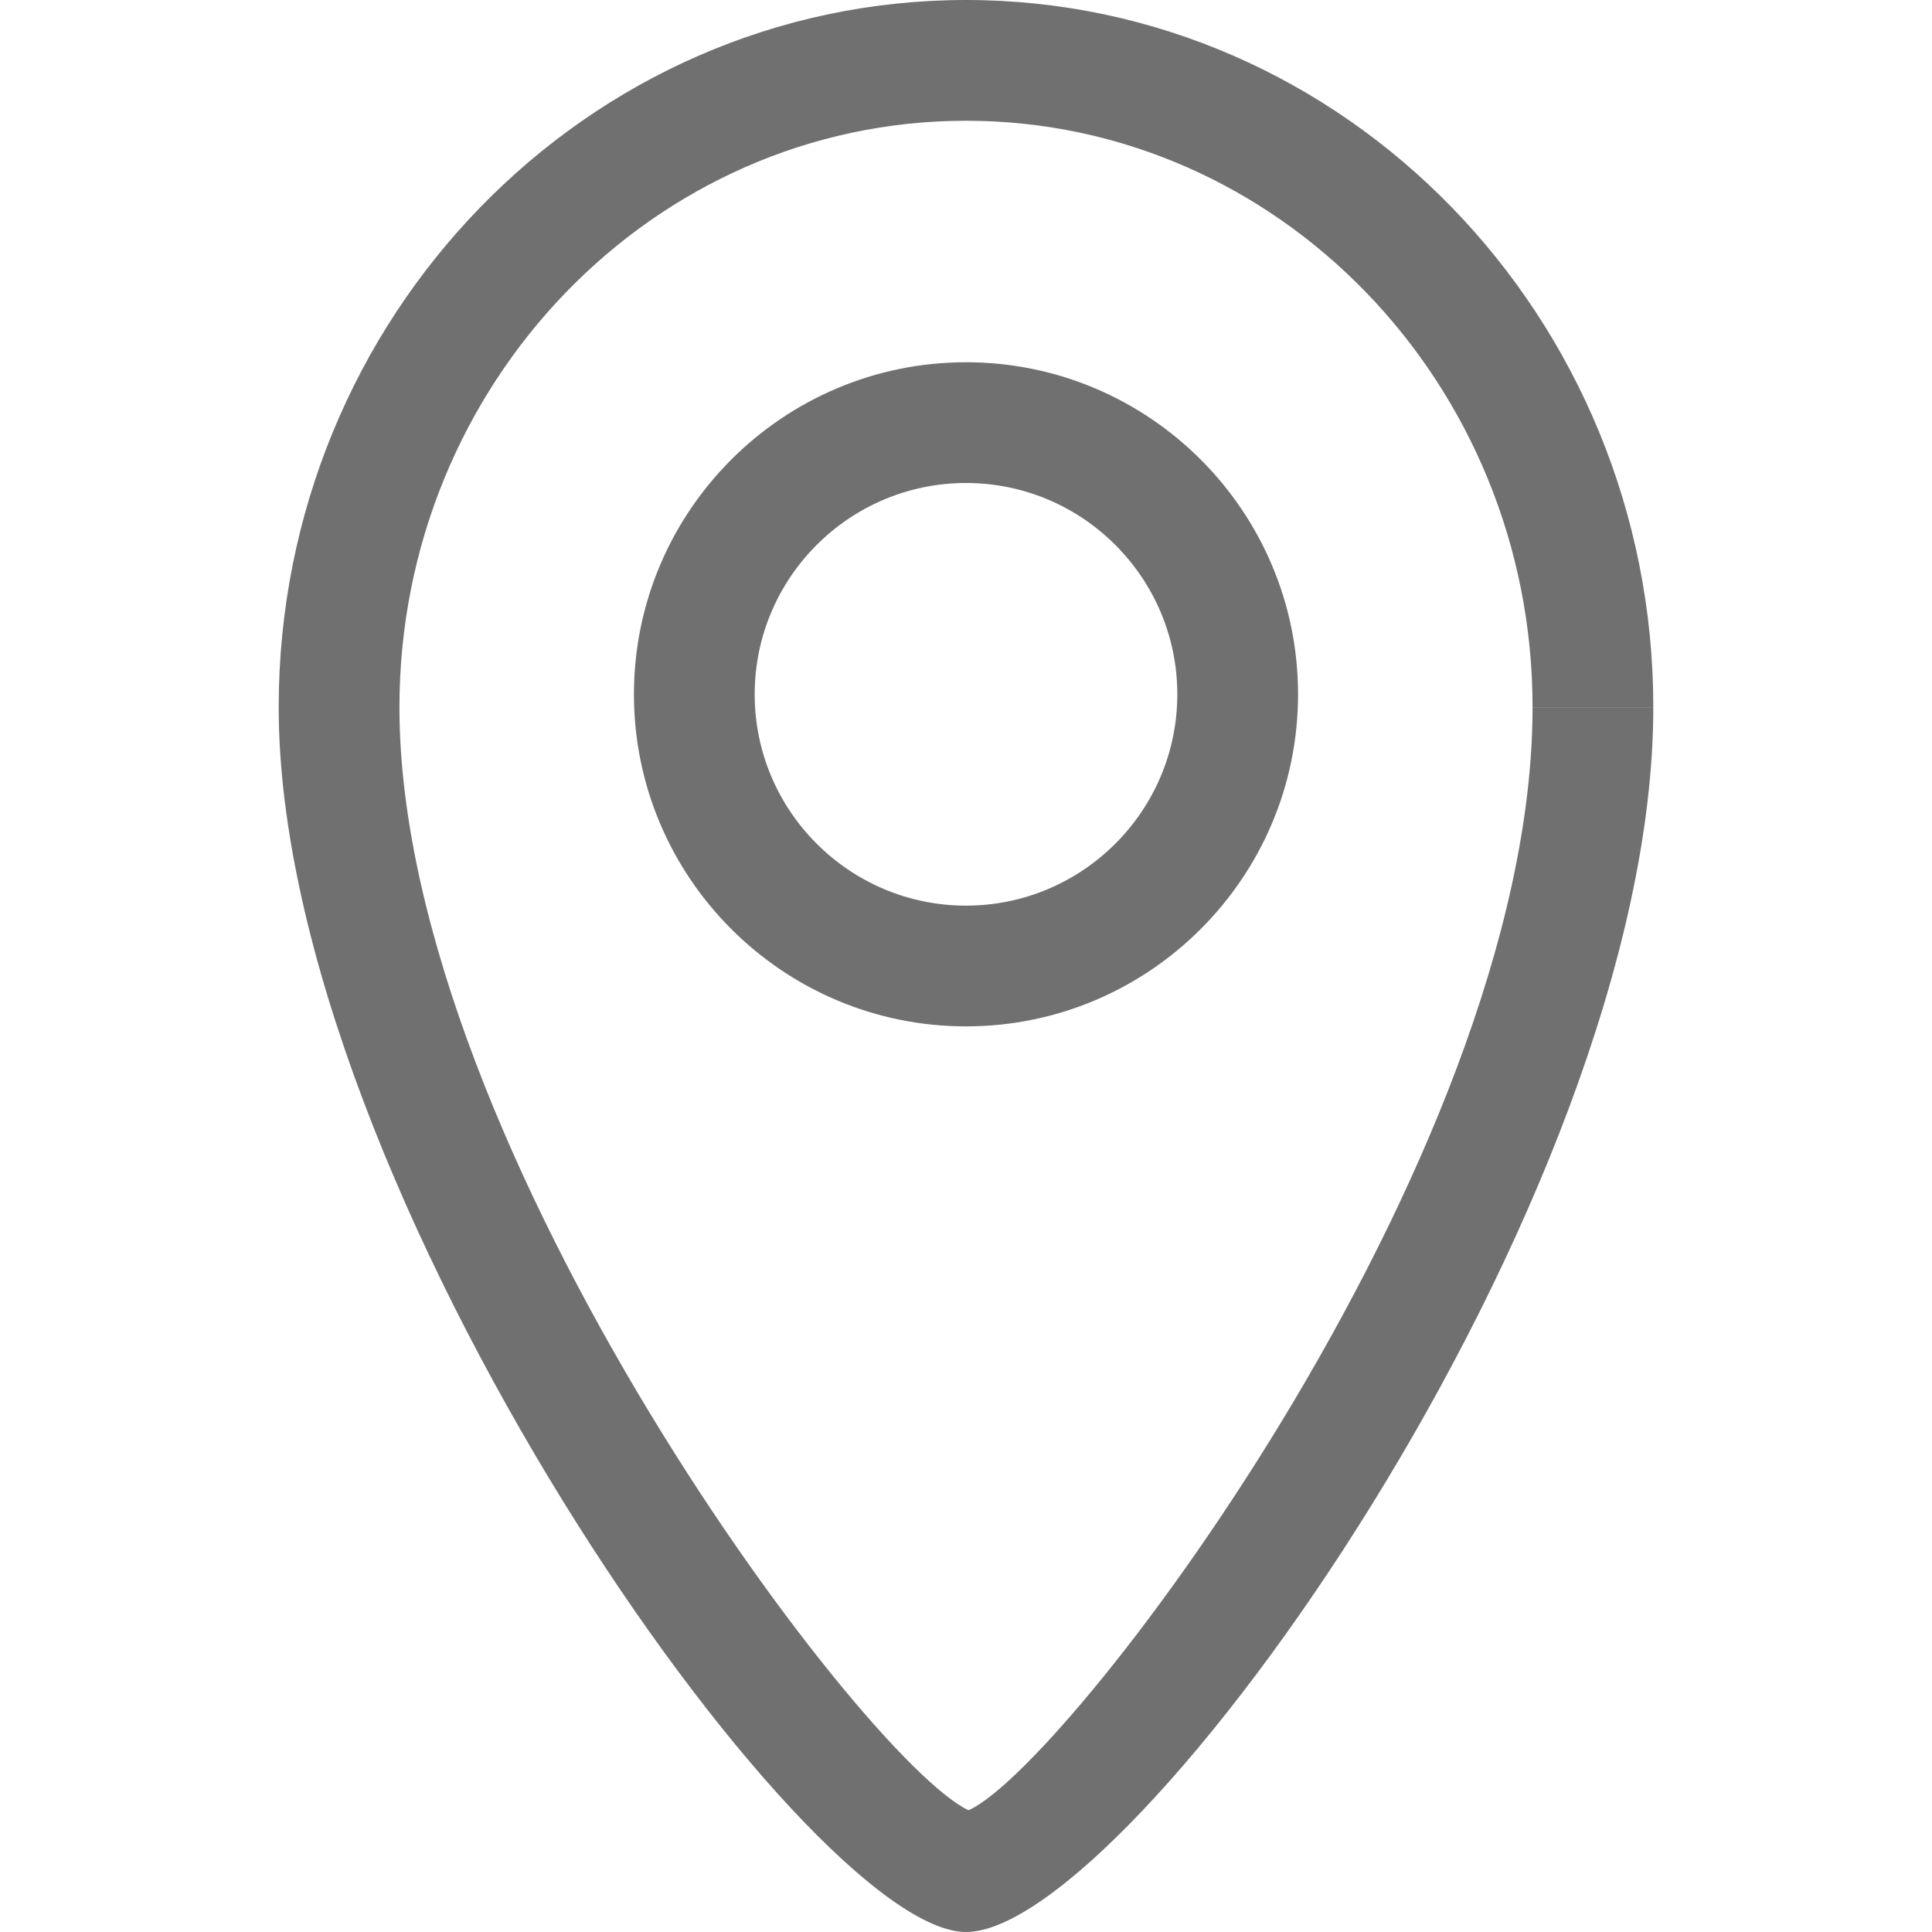 <?xml version="1.0" standalone="no"?><!DOCTYPE svg PUBLIC "-//W3C//DTD SVG 1.1//EN" "http://www.w3.org/Graphics/SVG/1.1/DTD/svg11.dtd"><svg t="1511957845146" class="icon" style="" viewBox="0 0 1024 1024" version="1.1" xmlns="http://www.w3.org/2000/svg" p-id="34244" xmlns:xlink="http://www.w3.org/1999/xlink" width="30" height="30"><defs><style type="text/css"></style></defs><path d="M876.288 374.848h-64C812.288 203.456 677.568 64 512 64V0c200.896 0 364.288 168.128 364.288 374.848z" p-id="34245" fill="#707070"></path><path d="M512 1024C427.008 1024 147.712 629.632 147.712 374.848 147.712 168.128 311.104 0 512 0v64C346.432 64 211.712 203.456 211.712 374.848c0 234.688 252.672 568 304.128 585.664L512 1024z" p-id="34246" fill="#707070"></path><path d="M512 1024v-64c48.96-17.472 300.288-343.808 300.288-585.152h64C876.288 637.632 599.104 1024 512 1024zM512 544c-97.088 0-176-78.912-176-176S414.912 192 512 192s176 78.912 176 176S609.088 544 512 544zM512 256c-61.76 0-112 50.24-112 112S450.24 480 512 480s112-50.24 112-112S573.76 256 512 256z" p-id="34247" fill="#707070"></path></svg>